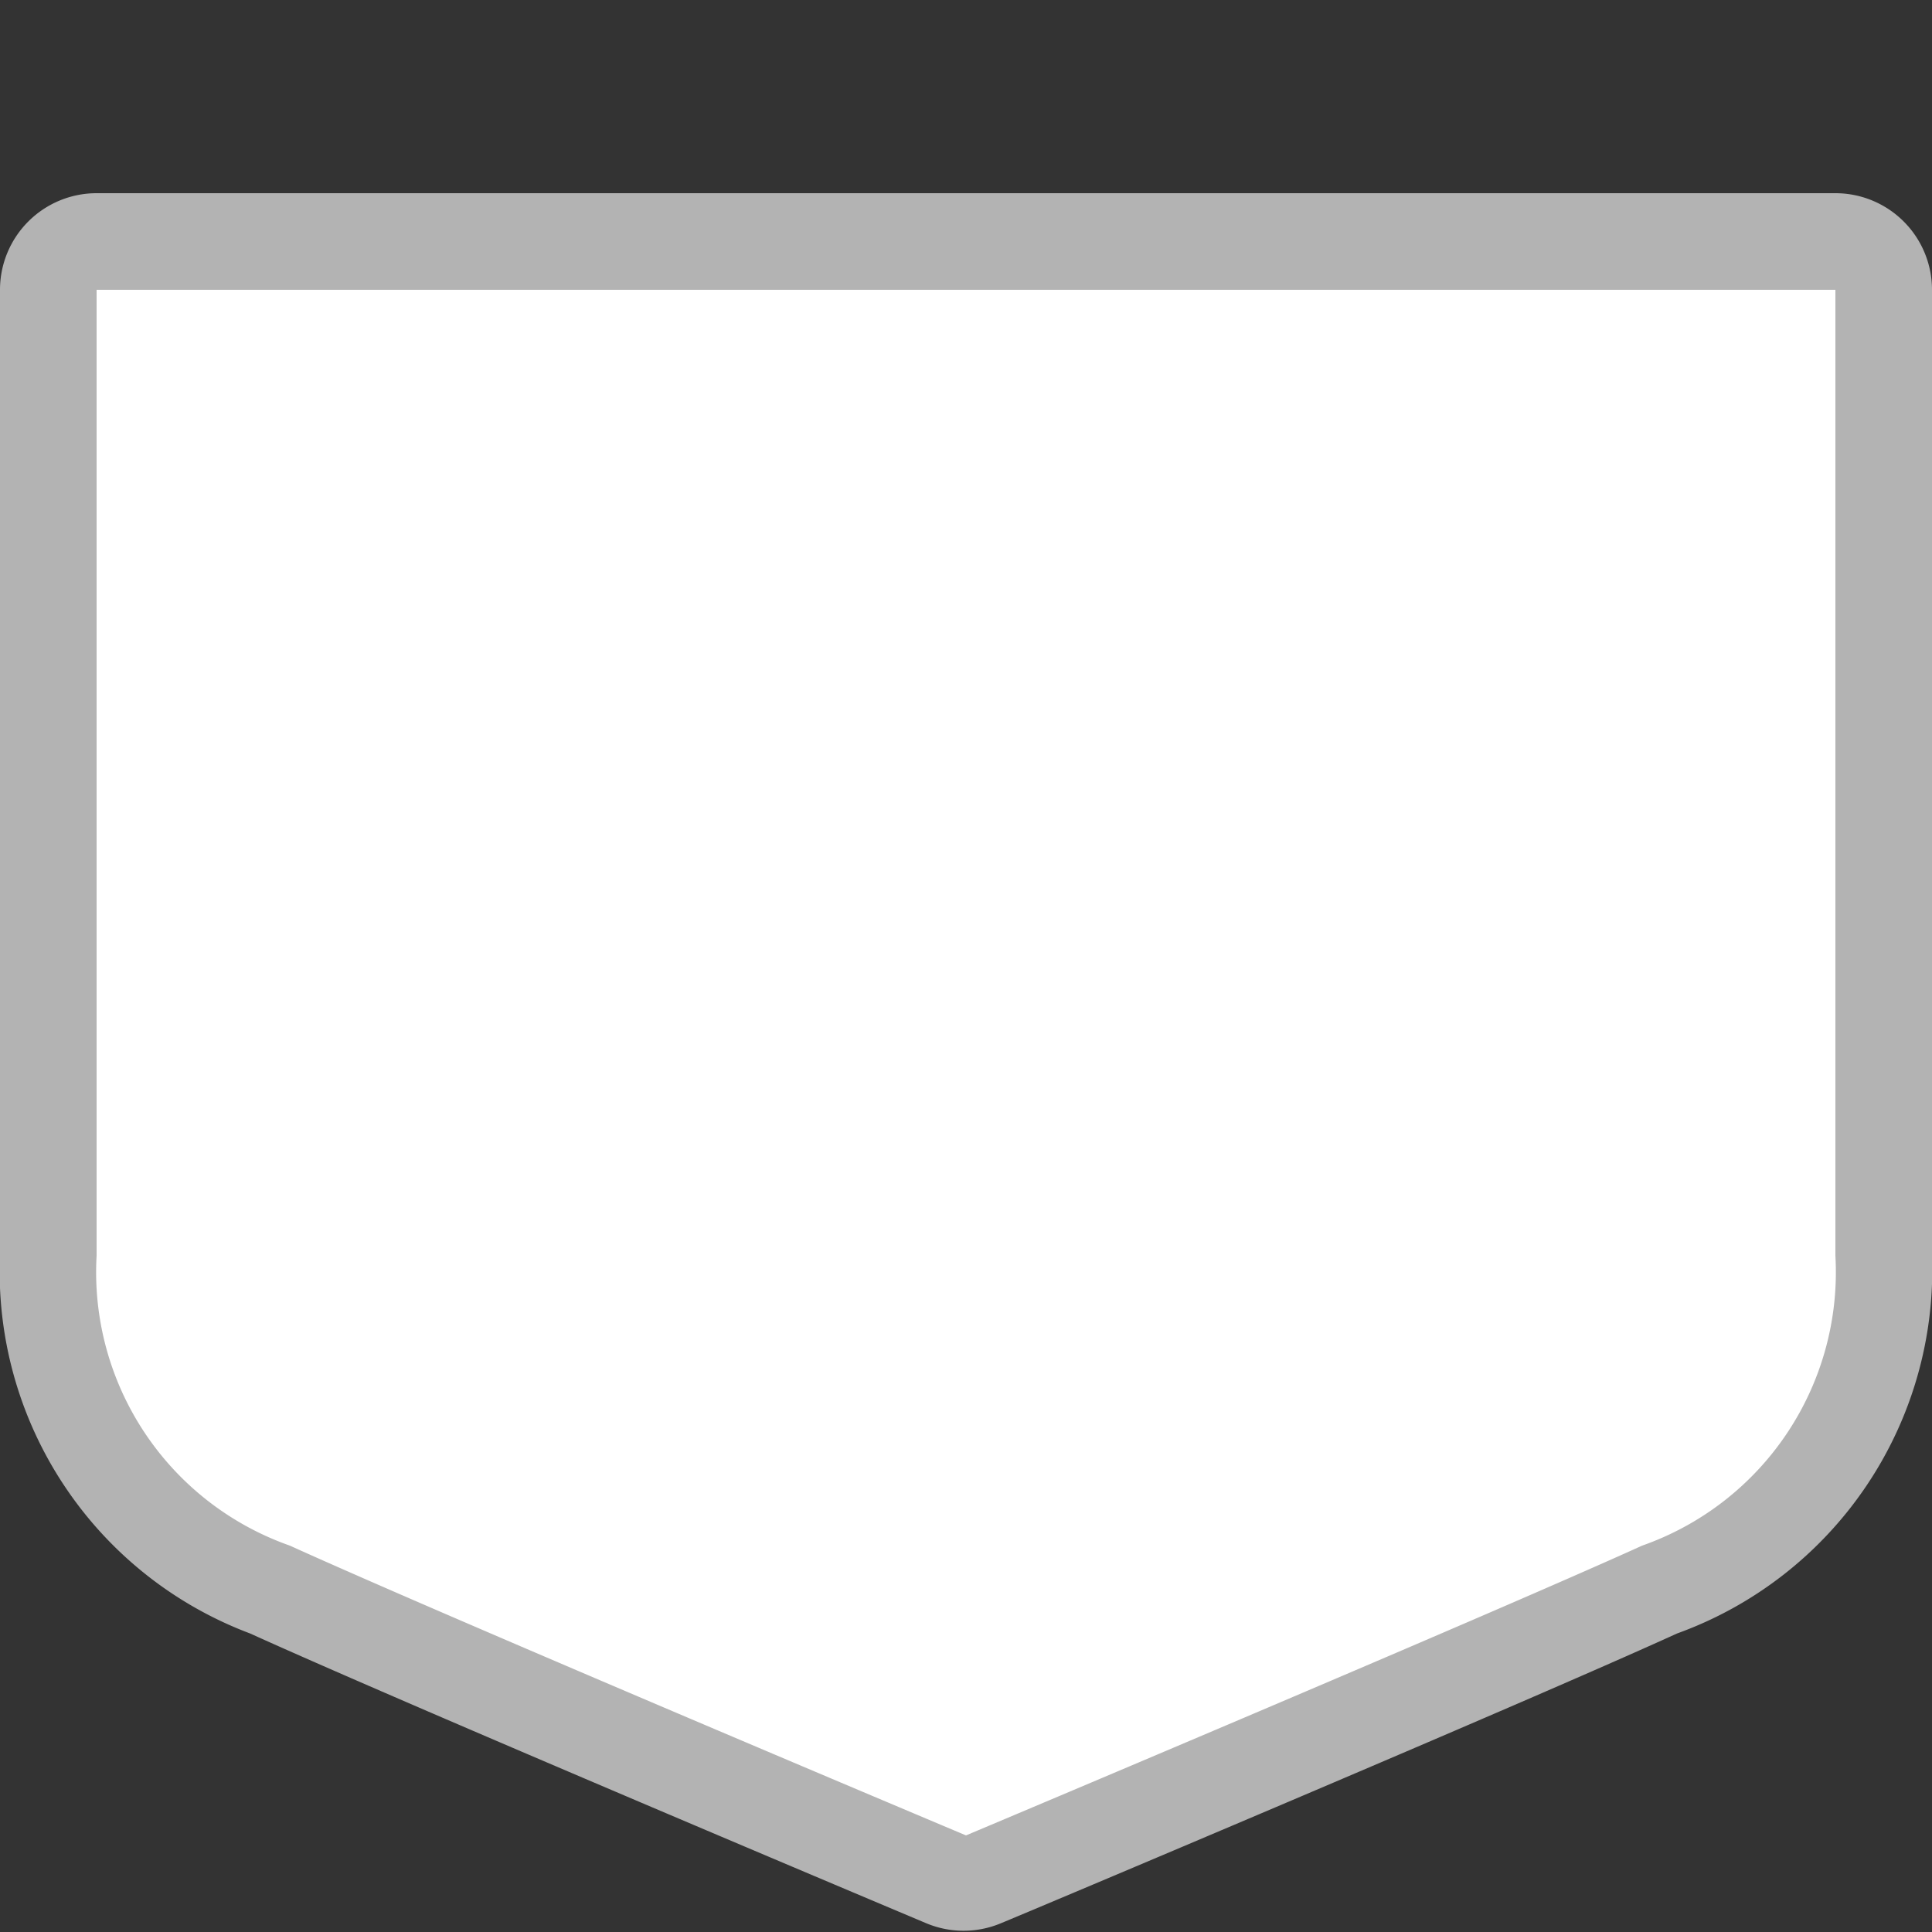 <svg xmlns="http://www.w3.org/2000/svg" viewBox="0 0 20 20" height="20" width="20"><rect x="0" y="0" width="20" height="20" fill="#333333" stroke="none"/><title>hu-main-2.svg</title><path fill="none" d="M0,0L20,0 20,20 0,20z"></path><g><path fill="#ffffff" d="M10,19.5a.5.5,0,0,1-.19,0c-.05,0-5.39-2.27-7-3A3.43,3.43,0,0,1,.5,13V3A.5.5,0,0,1,1,2.5H19a.5.5,0,0,1,.5.5V13a3.43,3.43,0,0,1-2.29,3.46c-1.62.74-7,3-7,3A.5.5,0,0,1,10,19.5Z"></path><path fill="#b3b3b3" d="M19,3V13a3,3,0,0,1-2,3c-1.63.74-7,3-7,3s-5.37-2.26-7-3a3,3,0,0,1-2-3V3H19m0-1H1A1,1,0,0,0,0,3V13a4,4,0,0,0,2.59,3.91c1.63.74,6.81,2.92,7,3a1,1,0,0,0,.77,0c.22-.09,5.4-2.27,7-3A4,4,0,0,0,20,13V3a1,1,0,0,0-1-1Z"></path></g></svg>